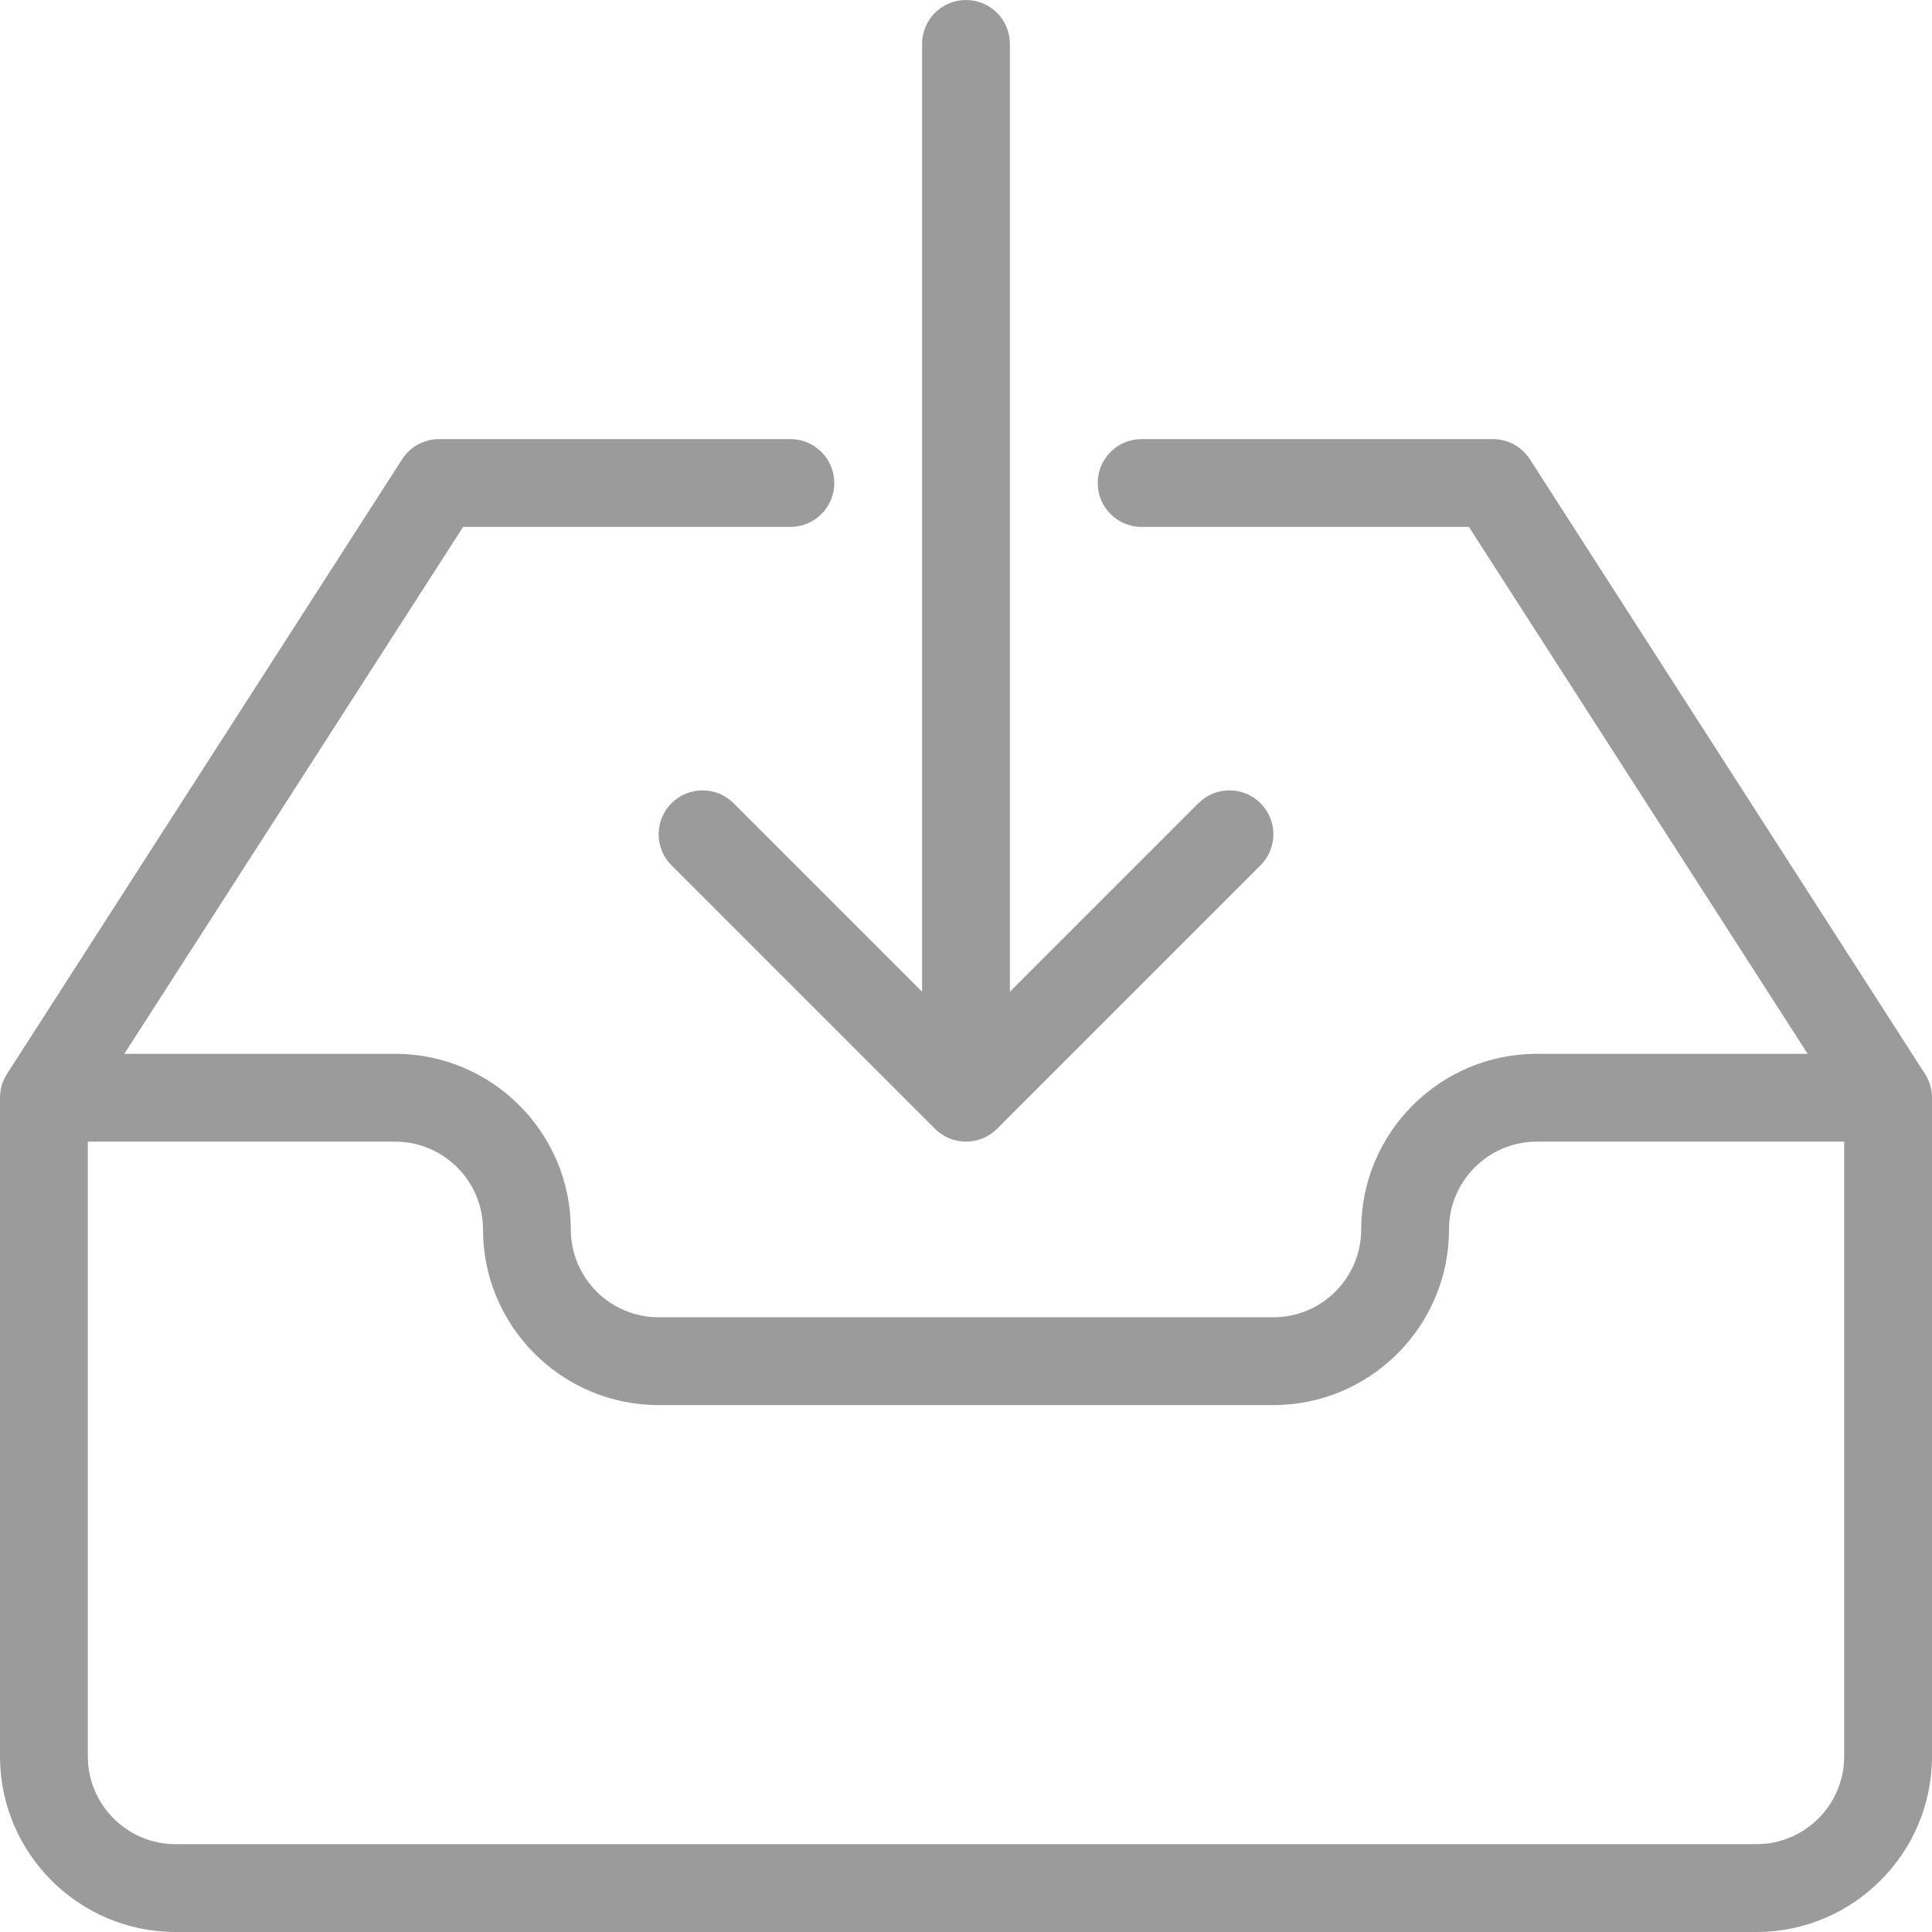 <?xml version="1.0"?>
<svg xmlns="http://www.w3.org/2000/svg" xmlns:xlink="http://www.w3.org/1999/xlink" version="1.1" id="Layer_1" x="0px" y="0px" viewBox="0 0 469.333 469.333" style="enable-background:new 0 0 469.333 469.333;" xml:space="preserve" width="512px" height="512px"><g><g>
	<g>
		<g>
			<path d="M467.646,260.896l-96-149.333c-1.979-3.052-5.354-4.896-8.979-4.896h-85.333c-5.896,0-10.667,4.771-10.667,10.667     c0,5.896,4.771,10.667,10.667,10.667h79.5l82.293,128h-65.793c-23.521,0-42.667,19.135-42.667,42.667     c0,11.76-9.563,21.333-21.333,21.333H160c-11.771,0-21.333-9.573-21.333-21.333C138.667,275.135,119.521,256,96,256H30.207     L112.5,128H192c5.896,0,10.667-4.771,10.667-10.667c0-5.896-4.771-10.667-10.667-10.667h-85.333c-3.625,0-7,1.844-8.979,4.896     l-96,149.333C0.583,262.615,0,264.625,0,266.667v160c0,23.531,19.146,42.667,42.667,42.667h384     c23.521,0,42.667-19.135,42.667-42.667v-160C469.333,264.625,468.75,262.615,467.646,260.896z M448,426.667     c0,11.76-9.563,21.333-21.333,21.333h-384c-11.771,0-21.333-9.573-21.333-21.333V277.333H96c11.771,0,21.333,9.573,21.333,21.333     c0,23.531,19.146,42.667,42.667,42.667h149.333c23.521,0,42.667-19.135,42.667-42.667c0-11.76,9.563-21.333,21.333-21.333H448     V426.667z" data-original="#000000" class="active-path" data-old_color="#000000" fill="#9B9B9B"/>
			<path d="M163.125,195.125c-4.167,4.167-4.167,10.917,0,15.083l64,64c2.083,2.083,4.813,3.125,7.542,3.125     s5.458-1.042,7.542-3.125l64-64c4.167-4.167,4.167-10.917,0-15.083c-4.167-4.167-10.917-4.167-15.083,0l-45.792,45.792V10.667     C245.333,4.771,240.562,0,234.667,0S224,4.771,224,10.667v230.25l-45.792-45.792     C174.042,190.958,167.292,190.958,163.125,195.125z" data-original="#000000" class="active-path" data-old_color="#000000" fill="#9B9B9B"/>
		</g>
	</g>
</g></g> </svg>
